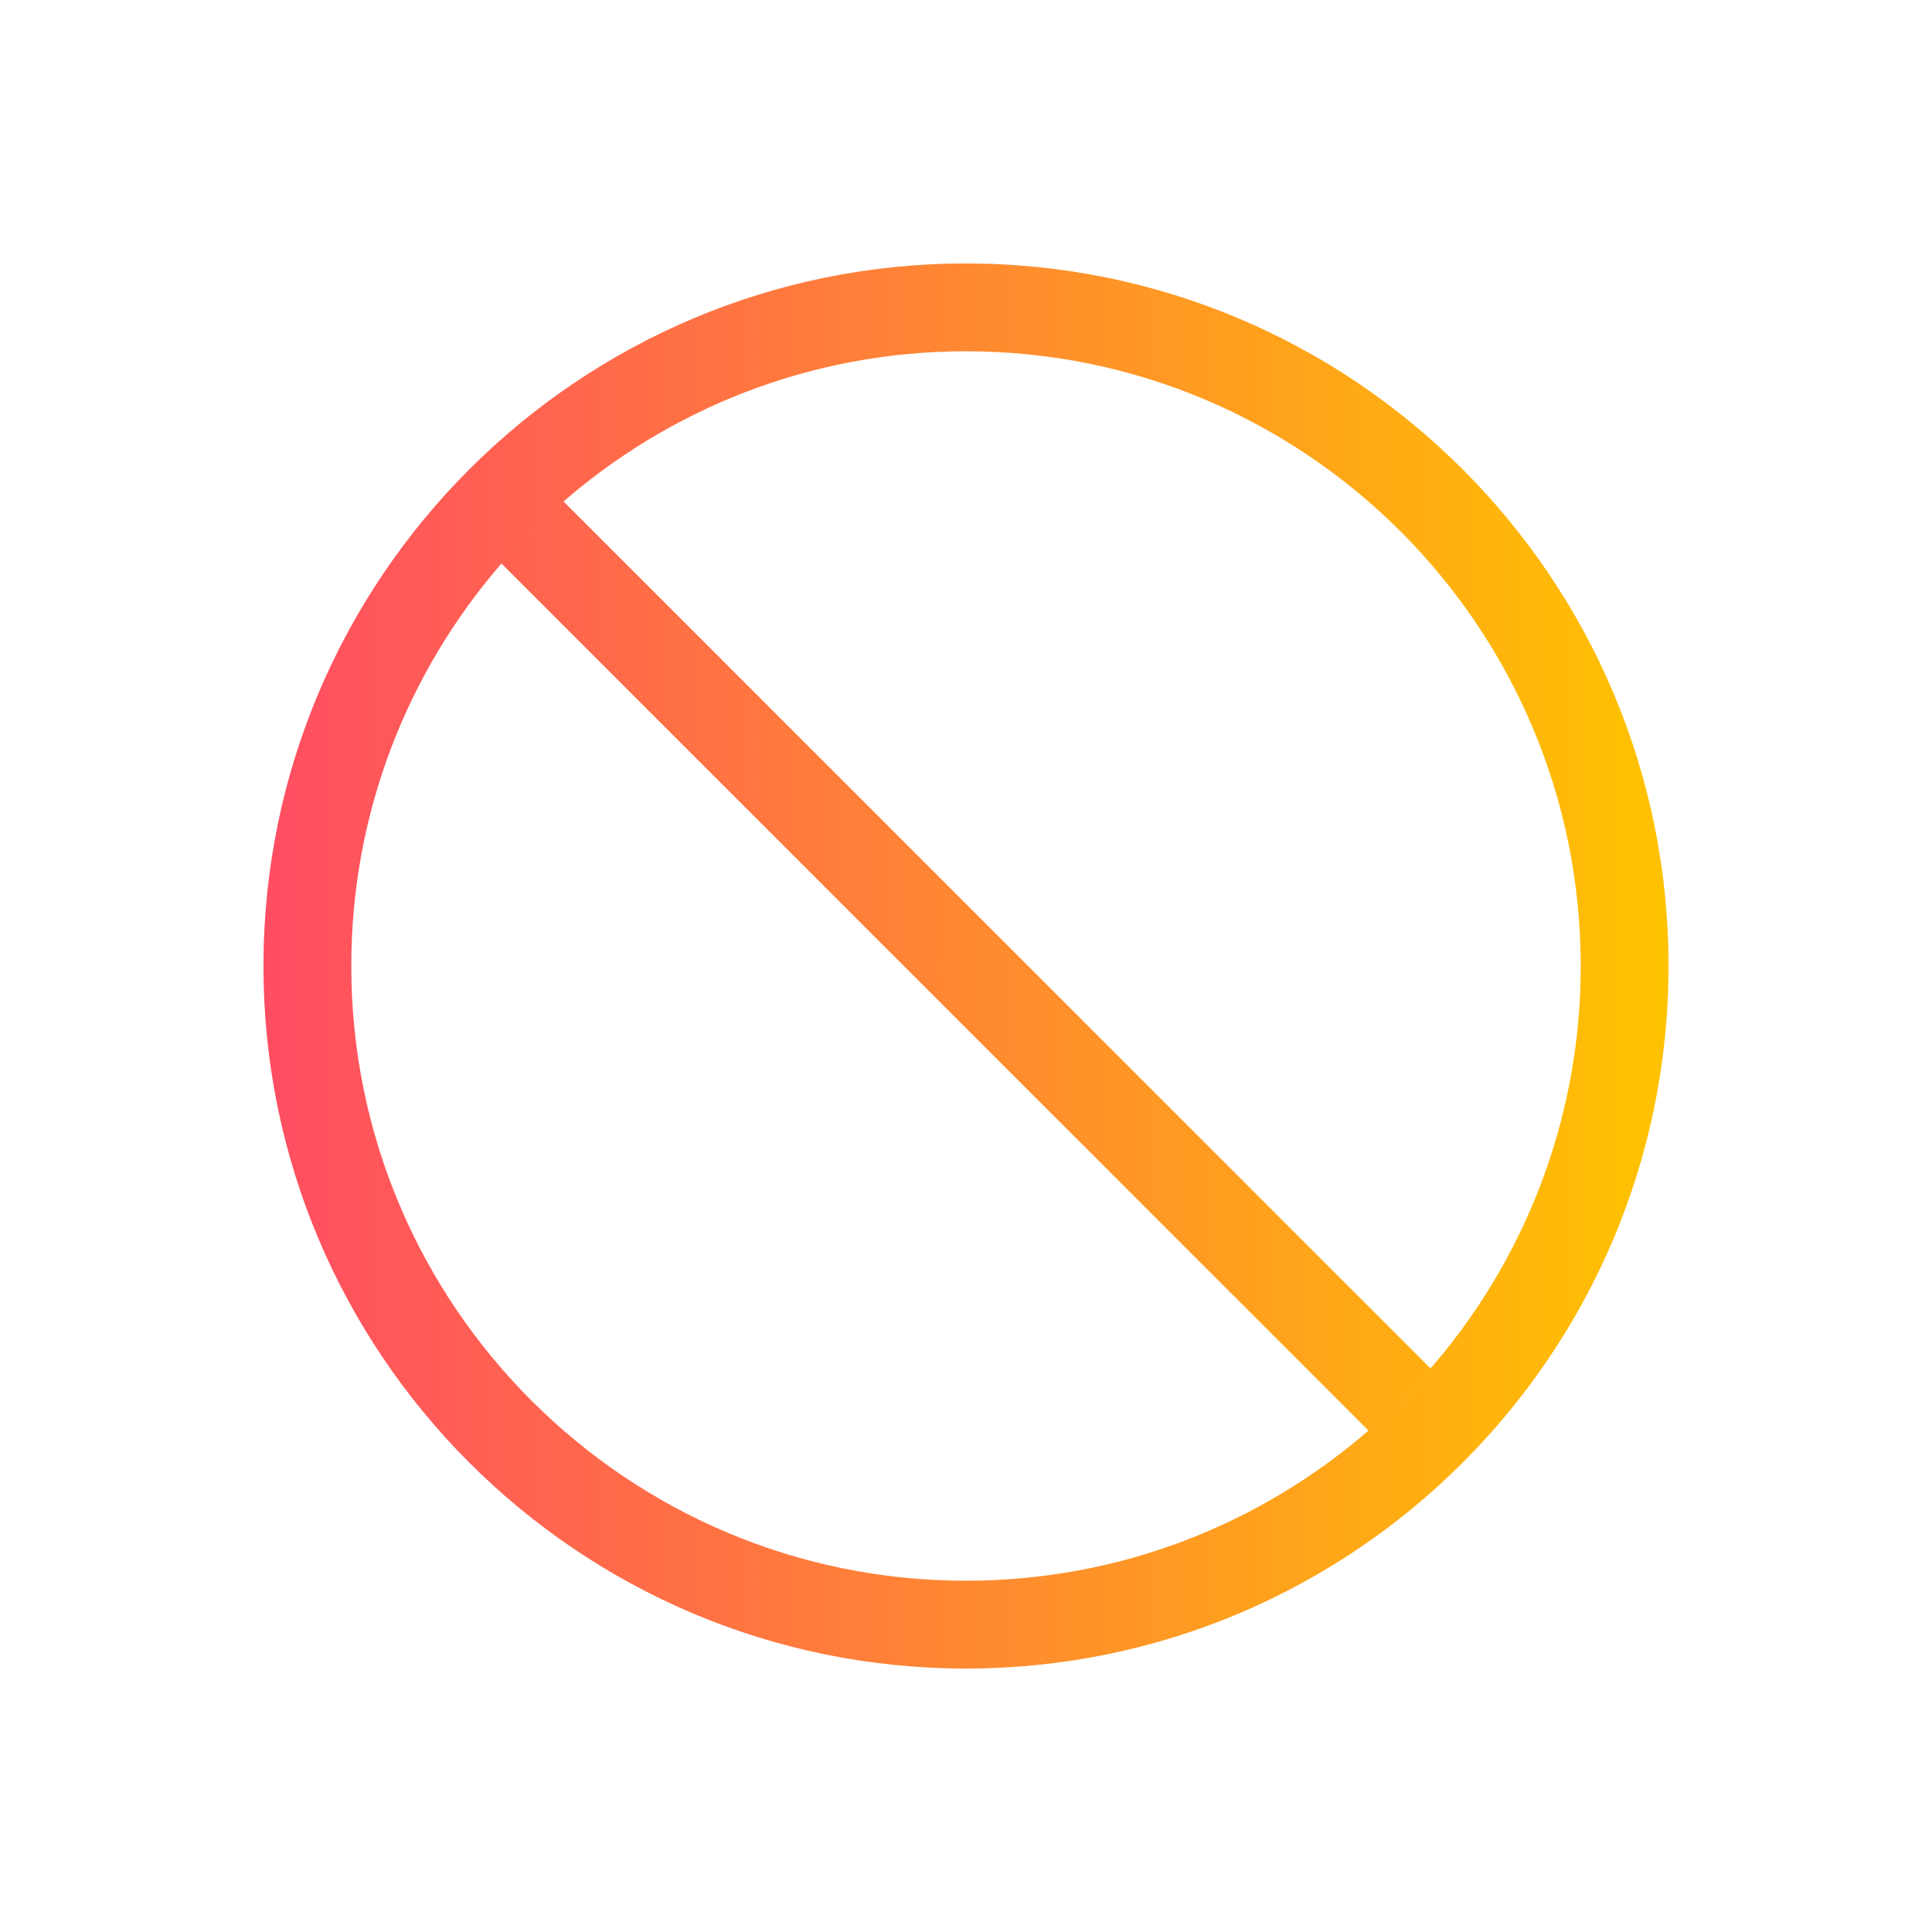 <?xml version="1.0" encoding="UTF-8" standalone="no"?>
<svg
   xmlns:dc="http://purl.org/dc/elements/1.1/"
   xmlns:cc="http://creativecommons.org/ns#"
   xmlns:rdf="http://www.w3.org/1999/02/22-rdf-syntax-ns#"
   xmlns:svg="http://www.w3.org/2000/svg"
   xmlns="http://www.w3.org/2000/svg"
   xmlns:xlink="http://www.w3.org/1999/xlink"
   xmlns:sodipodi="http://sodipodi.sourceforge.net/DTD/sodipodi-0.dtd"
   xmlns:inkscape="http://www.inkscape.org/namespaces/inkscape"
   viewBox="0 0 22 22"
   id="svg"
   version="1.1"
   inkscape:version="1.0 (4035a4fb49, 2020-05-01)"
   width="22"
   height="22"
   sodipodi:docname="close.svg">
  <defs
     id="defs81">
    <linearGradient
       inkscape:collect="always"
       id="linearGradient863">
      <stop
         style="stop-color:#ff4d62;stop-opacity:1;"
         offset="0"
         id="stop859" />
      <stop
         style="stop-color:#ffc300;stop-opacity:1"
         offset="1"
         id="stop861" />
    </linearGradient>
    <style
       id="current-color-scheme"
       type="text/css">
      .ColorScheme-Text {
        color:#7B7C7E;
      }
      .ColorScheme-Background{
        color:#EFF0F1;
      }
      .ColorScheme-Highlight{
        color:#3DAEE6;
      }
      .ColorScheme-ViewText {
        color:#7B7C7E;
      }
      .ColorScheme-ViewBackground{
        color:#FCFCFC;
      }
      .ColorScheme-ViewHover {
        color:#3DAEE6;
      }
      .ColorScheme-ViewFocus{
        color:#1E92FF;
      }
      .ColorScheme-ButtonText {
        color:#7B7C7E;
      }
      .ColorScheme-ButtonBackground{
        color:#EFF0F1;
      }
      .ColorScheme-ButtonHover {
        color:#3DAEE6;
      }
      .ColorScheme-ButtonFocus{
        color:#1E92FF;
      }
</style>
    <linearGradient
       inkscape:collect="always"
       xlink:href="#linearGradient863"
       id="linearGradient867"
       x1="3"
       y1="11"
       x2="19"
       y2="11"
       gradientUnits="userSpaceOnUse" />
  </defs>
  <sodipodi:namedview
     pagecolor="#fafafa"
     bordercolor="#666666"
     borderopacity="1"
     objecttolerance="10"
     gridtolerance="10"
     guidetolerance="10"
     inkscape:pageopacity="0"
     inkscape:pageshadow="2"
     inkscape:window-width="3810"
     inkscape:window-height="2124"
     id="namedview32"
     showgrid="true"
     inkscape:zoom="27.453126"
     inkscape:cx="-5.8438754"
     inkscape:cy="19.044029"
     inkscape:window-x="0"
     inkscape:window-y="36"
     inkscape:window-maximized="1"
     inkscape:current-layer="svg"
     borderlayer="true"
     showguides="true"
     inkscape:guide-bbox="true"
     inkscape:snap-bbox="true"
     inkscape:showpageshadow="false"
     inkscape:document-rotation="0">
    <inkscape:grid
       originy="0"
       originx="-22"
       type="xygrid"
       id="grid3046"
       empspacing="4"
       visible="true"
       enabled="true"
       snapvisiblegridlinesonly="true" />
  </sodipodi:namedview>
  <g
     style="clip-rule:evenodd;fill-rule:evenodd;stroke-linejoin:round;stroke-miterlimit:1.414"
     id="list-remove">
    <path
       inkscape:connector-curvature="0"
       id="path2-5"
       style="fill:url(#linearGradient867);fill-opacity:1"
       d="m 11,3 c 4.415,0 8,3.585 8,8 0,4.415 -3.585,8 -8,8 C 6.585,19 3,15.415 3,11 3,6.585 6.585,3 11,3 Z M 5.71,6.417 C 4.645,7.646 4,9.248 4,11 c 0,3.863 3.137,7 7,7 1.752,0 3.354,-0.645 4.583,-1.71 z m 9.873,9.873 0.029,-0.025 0.014,-0.013 z m 0.093,-0.083 -0.043,0.039 c 0.029,-0.026 0.057,-0.051 0.086,-0.077 z m 0.093,-0.084 -0.043,0.039 c 0.029,-0.026 0.056,-0.052 0.084,-0.078 z m 0.091,-0.087 -0.042,0.04 c 0.028,-0.026 0.055,-0.053 0.082,-0.079 z m 0.089,-0.087 -0.041,0.04 c 0.027,-0.027 0.054,-0.054 0.081,-0.081 z m 0.087,-0.089 -0.039,0.04 c 0.026,-0.027 0.053,-0.054 0.079,-0.082 z m 0.087,-0.091 -0.039,0.041 c 0.026,-0.028 0.052,-0.055 0.078,-0.084 z m 0.084,-0.093 -0.038,0.043 c 0.026,-0.029 0.051,-0.057 0.077,-0.086 z m 0.045,-0.05 C 17.34,14.392 18,12.772 18,11 18,7.137 14.863,4 11,4 9.228,4 7.608,4.66 6.374,5.748 L 6.417,5.71 16.29,15.583 Z M 5.735,6.388 5.71,6.417 5.748,6.374 Z M 5.831,6.281 C 5.805,6.31 5.78,6.338 5.754,6.367 L 5.793,6.324 Z M 5.916,6.19 C 5.89,6.218 5.864,6.245 5.838,6.274 L 5.877,6.231 Z M 6.003,6.1 C 5.977,6.127 5.95,6.154 5.924,6.182 L 5.964,6.14 Z M 6.092,6.011 C 6.065,6.038 6.038,6.065 6.011,6.092 L 6.051,6.051 Z M 6.182,5.924 C 6.154,5.95 6.127,5.977 6.1,6.003 L 6.14,5.964 Z M 6.274,5.838 C 6.245,5.864 6.218,5.89 6.19,5.916 L 6.231,5.877 Z M 6.367,5.754 C 6.338,5.78 6.31,5.805 6.281,5.831 L 6.324,5.793 Z" />
    <rect
       y="0"
       x="0"
       height="22"
       width="22"
       id="rect817-8"
       style="fill:#fafafa;fill-opacity:0;stroke-width:0.935" />
  </g>
</svg>

